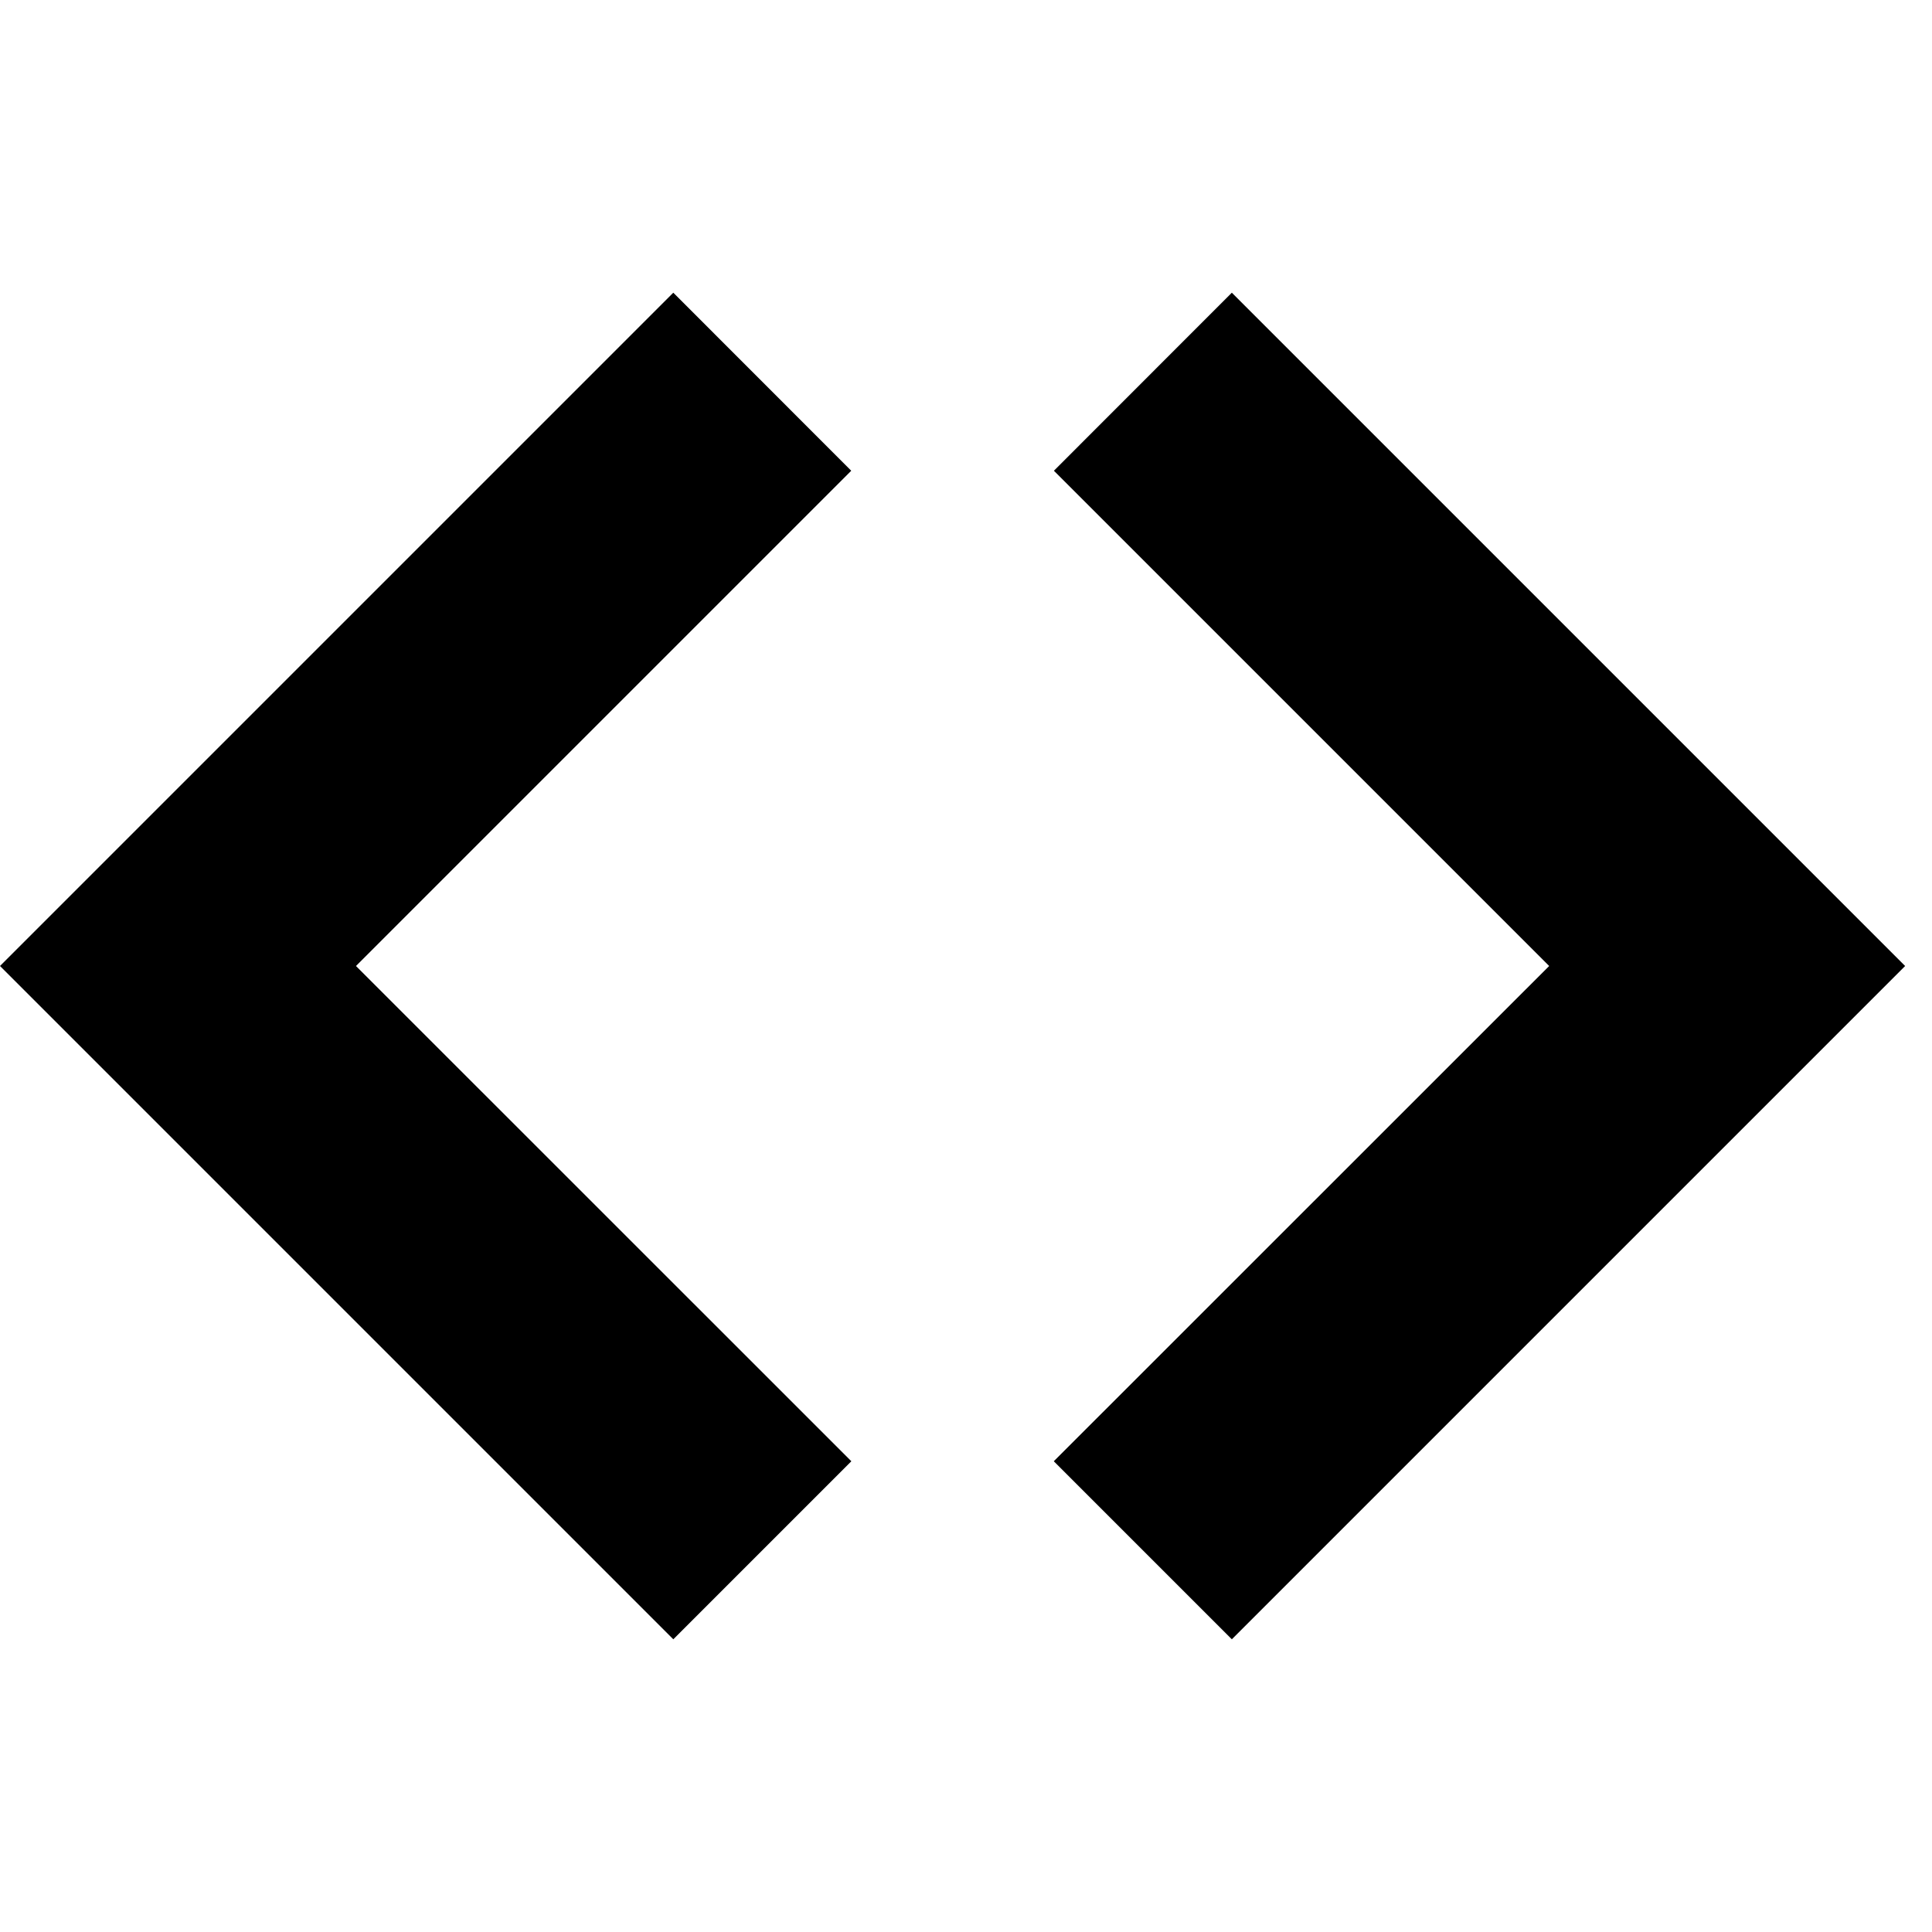 <!-- Generated by IcoMoon.io -->
<svg version="1.1" xmlns="http://www.w3.org/2000/svg" width="32" height="32" viewBox="0 0 32 32">
<title>embed-s</title>
<path d="M11.152 4.848l-11.152 11.152 11.152 11.152 2.949-2.949-8.205-8.203 8.203-8.203zM20.403 4.848l-2.947 2.949 8.203 8.203-8.205 8.203 2.949 2.949 11.152-11.152z"></path>
</svg>
